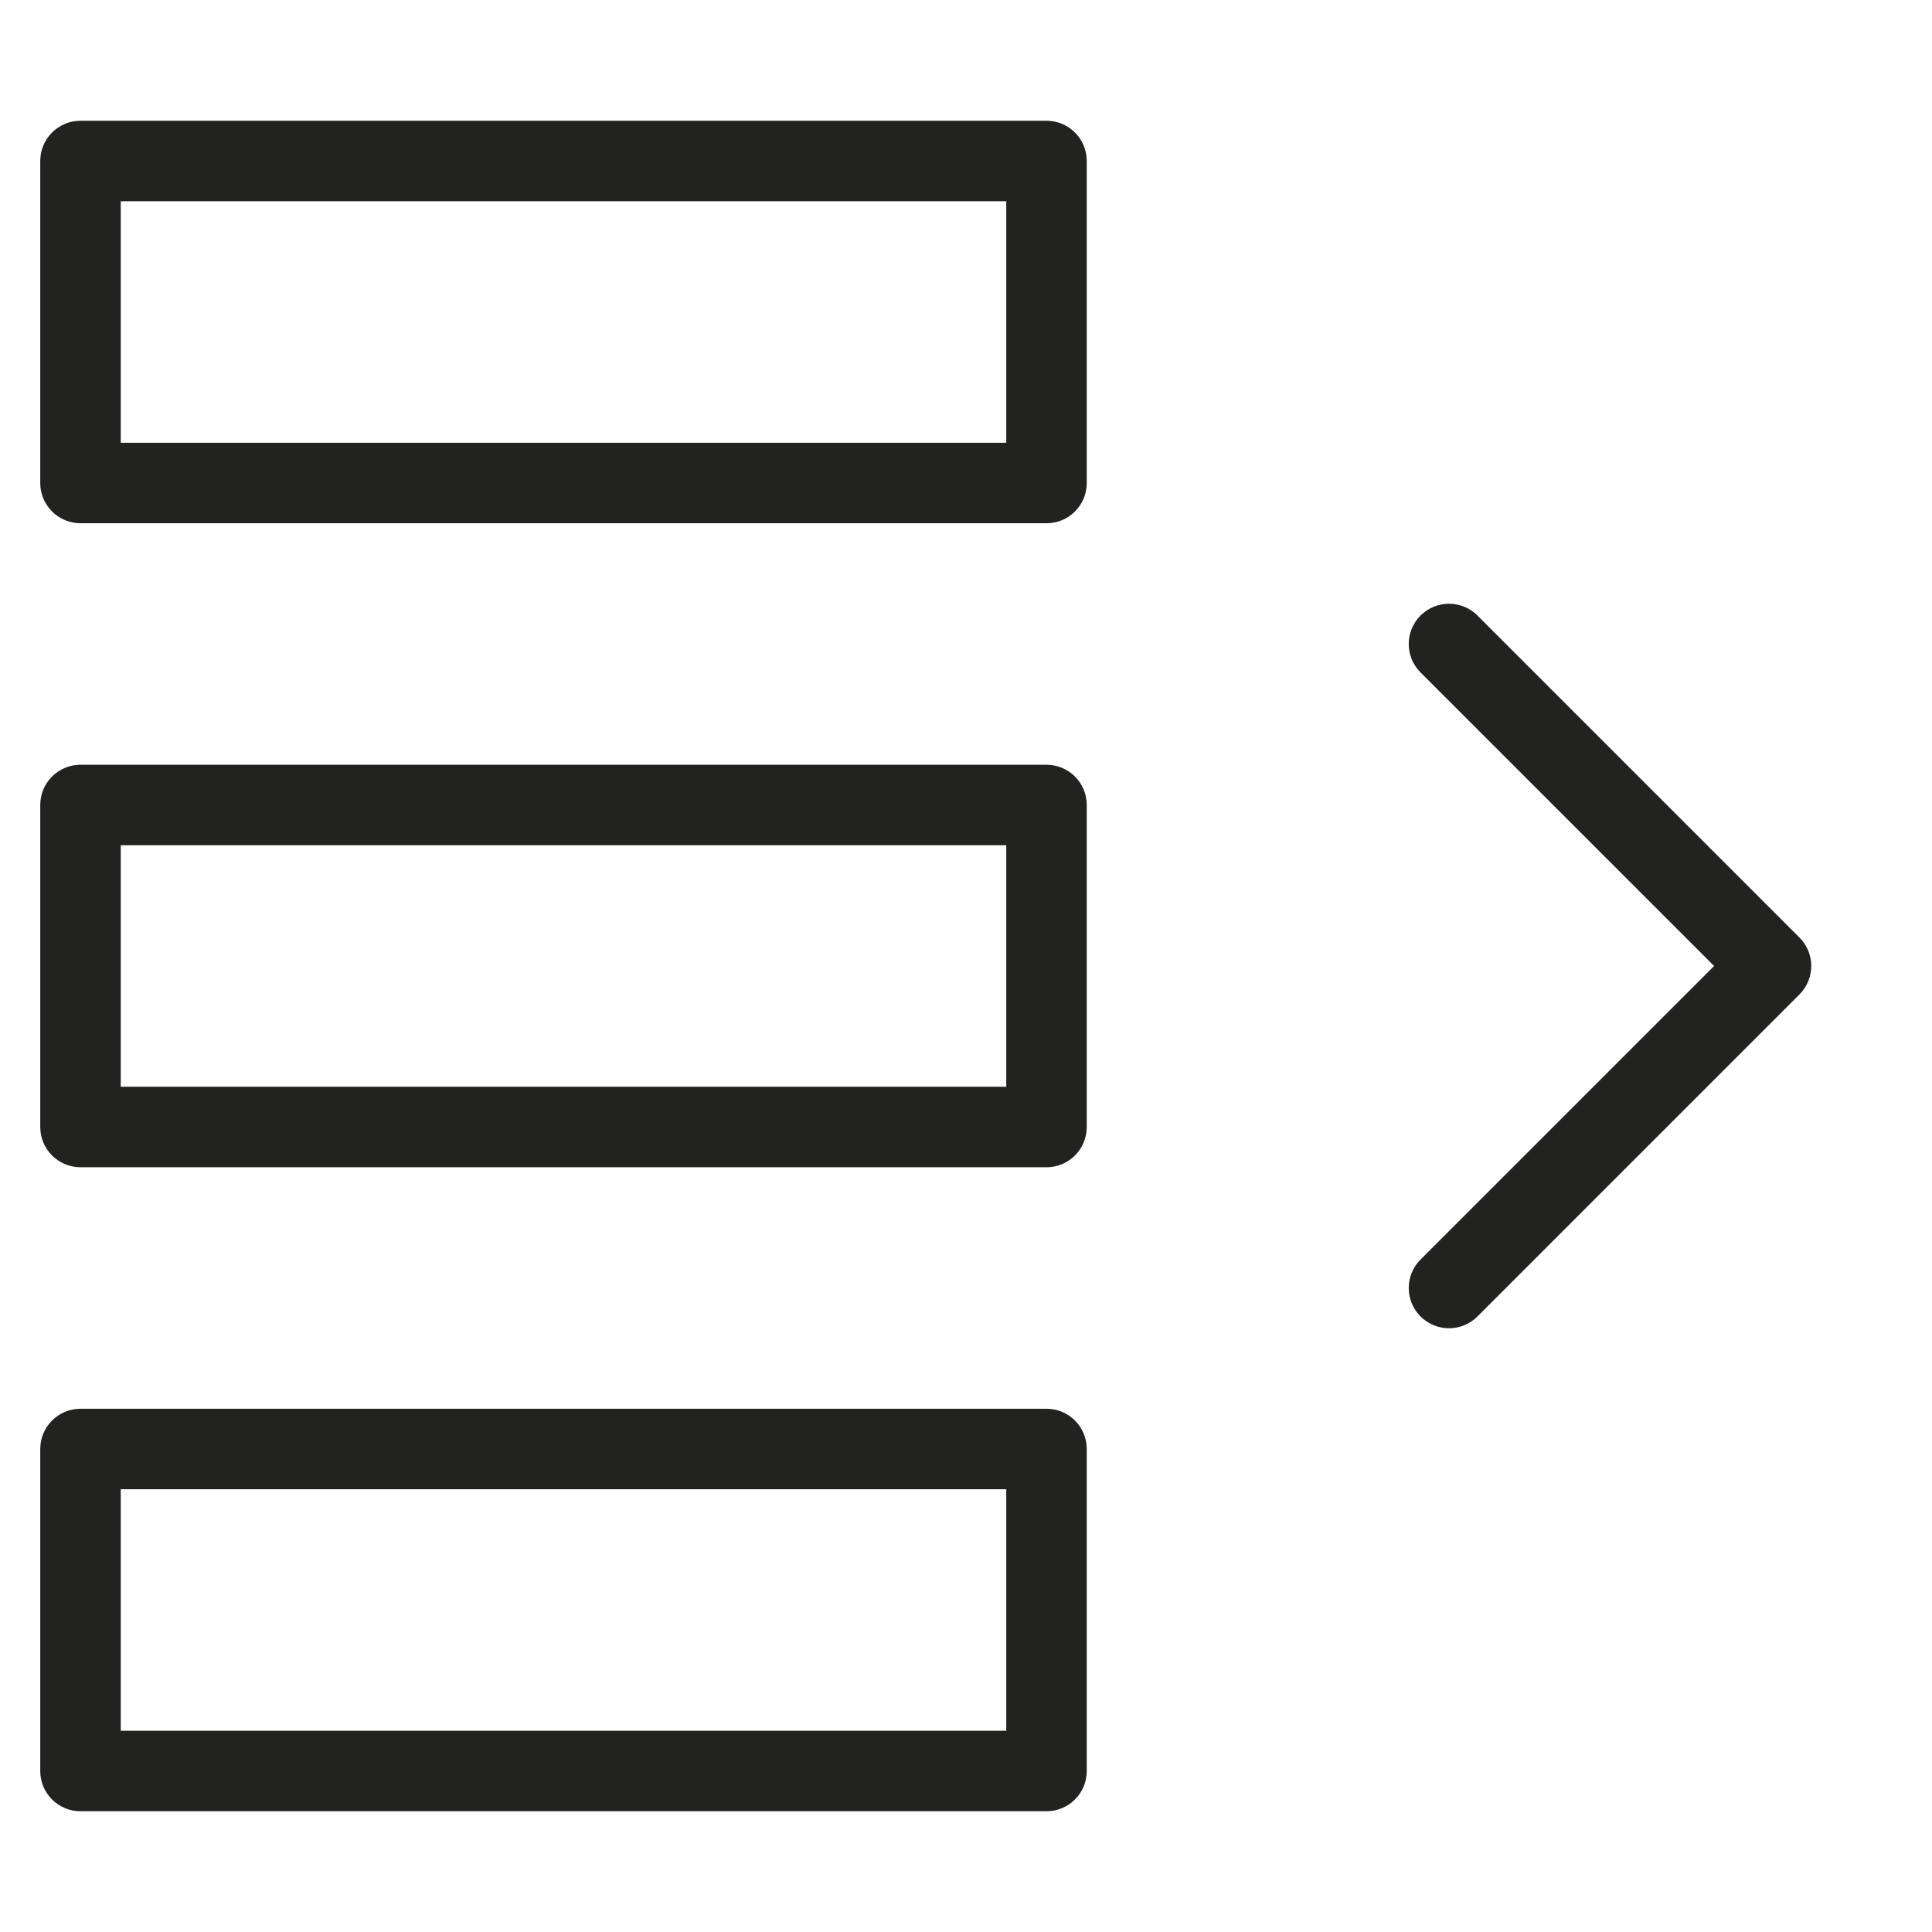 <?xml version="1.0" encoding="utf-8"?>
<!-- Generator: Adobe Illustrator 19.2.1, SVG Export Plug-In . SVG Version: 6.00 Build 0)  -->
<!DOCTYPE svg PUBLIC "-//W3C//DTD SVG 1.1//EN" "http://www.w3.org/Graphics/SVG/1.1/DTD/svg11.dtd">
<svg version="1.1" id="Layer_1" xmlns="http://www.w3.org/2000/svg" xmlns:xlink="http://www.w3.org/1999/xlink" x="0px" y="0px"
	 width="48px" height="48px" viewBox="0 0 48 48" enable-background="new 0 0 48 48" xml:space="preserve">
<path fill="#222221" d="M2,13h24c0.552,0,1-0.447,1-1V4c0-0.553-0.448-1-1-1H2C1.448,3,1,3.447,1,4v8C1,12.553,1.448,13,2,13z M3,5
	h22v6H3V5z"/>
<path fill="#222221" d="M2,29h24c0.552,0,1-0.447,1-1v-8c0-0.553-0.448-1-1-1H2c-0.552,0-1,0.447-1,1v8C1,28.553,1.448,29,2,29z
	 M3,21h22v6H3V21z"/>
<path fill="#222221" d="M2,45h24c0.552,0,1-0.447,1-1v-8c0-0.553-0.448-1-1-1H2c-0.552,0-1,0.447-1,1v8C1,44.553,1.448,45,2,45z
	 M3,37h22v6H3V37z"/>
<path fill="#222221" d="M35.293,32.707C35.488,32.902,35.744,33,36,33s0.512-0.098,0.707-0.293l8-8c0.391-0.391,0.391-1.023,0-1.414
	l-8-8c-0.391-0.391-1.023-0.391-1.414,0s-0.391,1.023,0,1.414L42.586,24l-7.293,7.293C34.902,31.684,34.902,32.316,35.293,32.707z"
	/>
</svg>

